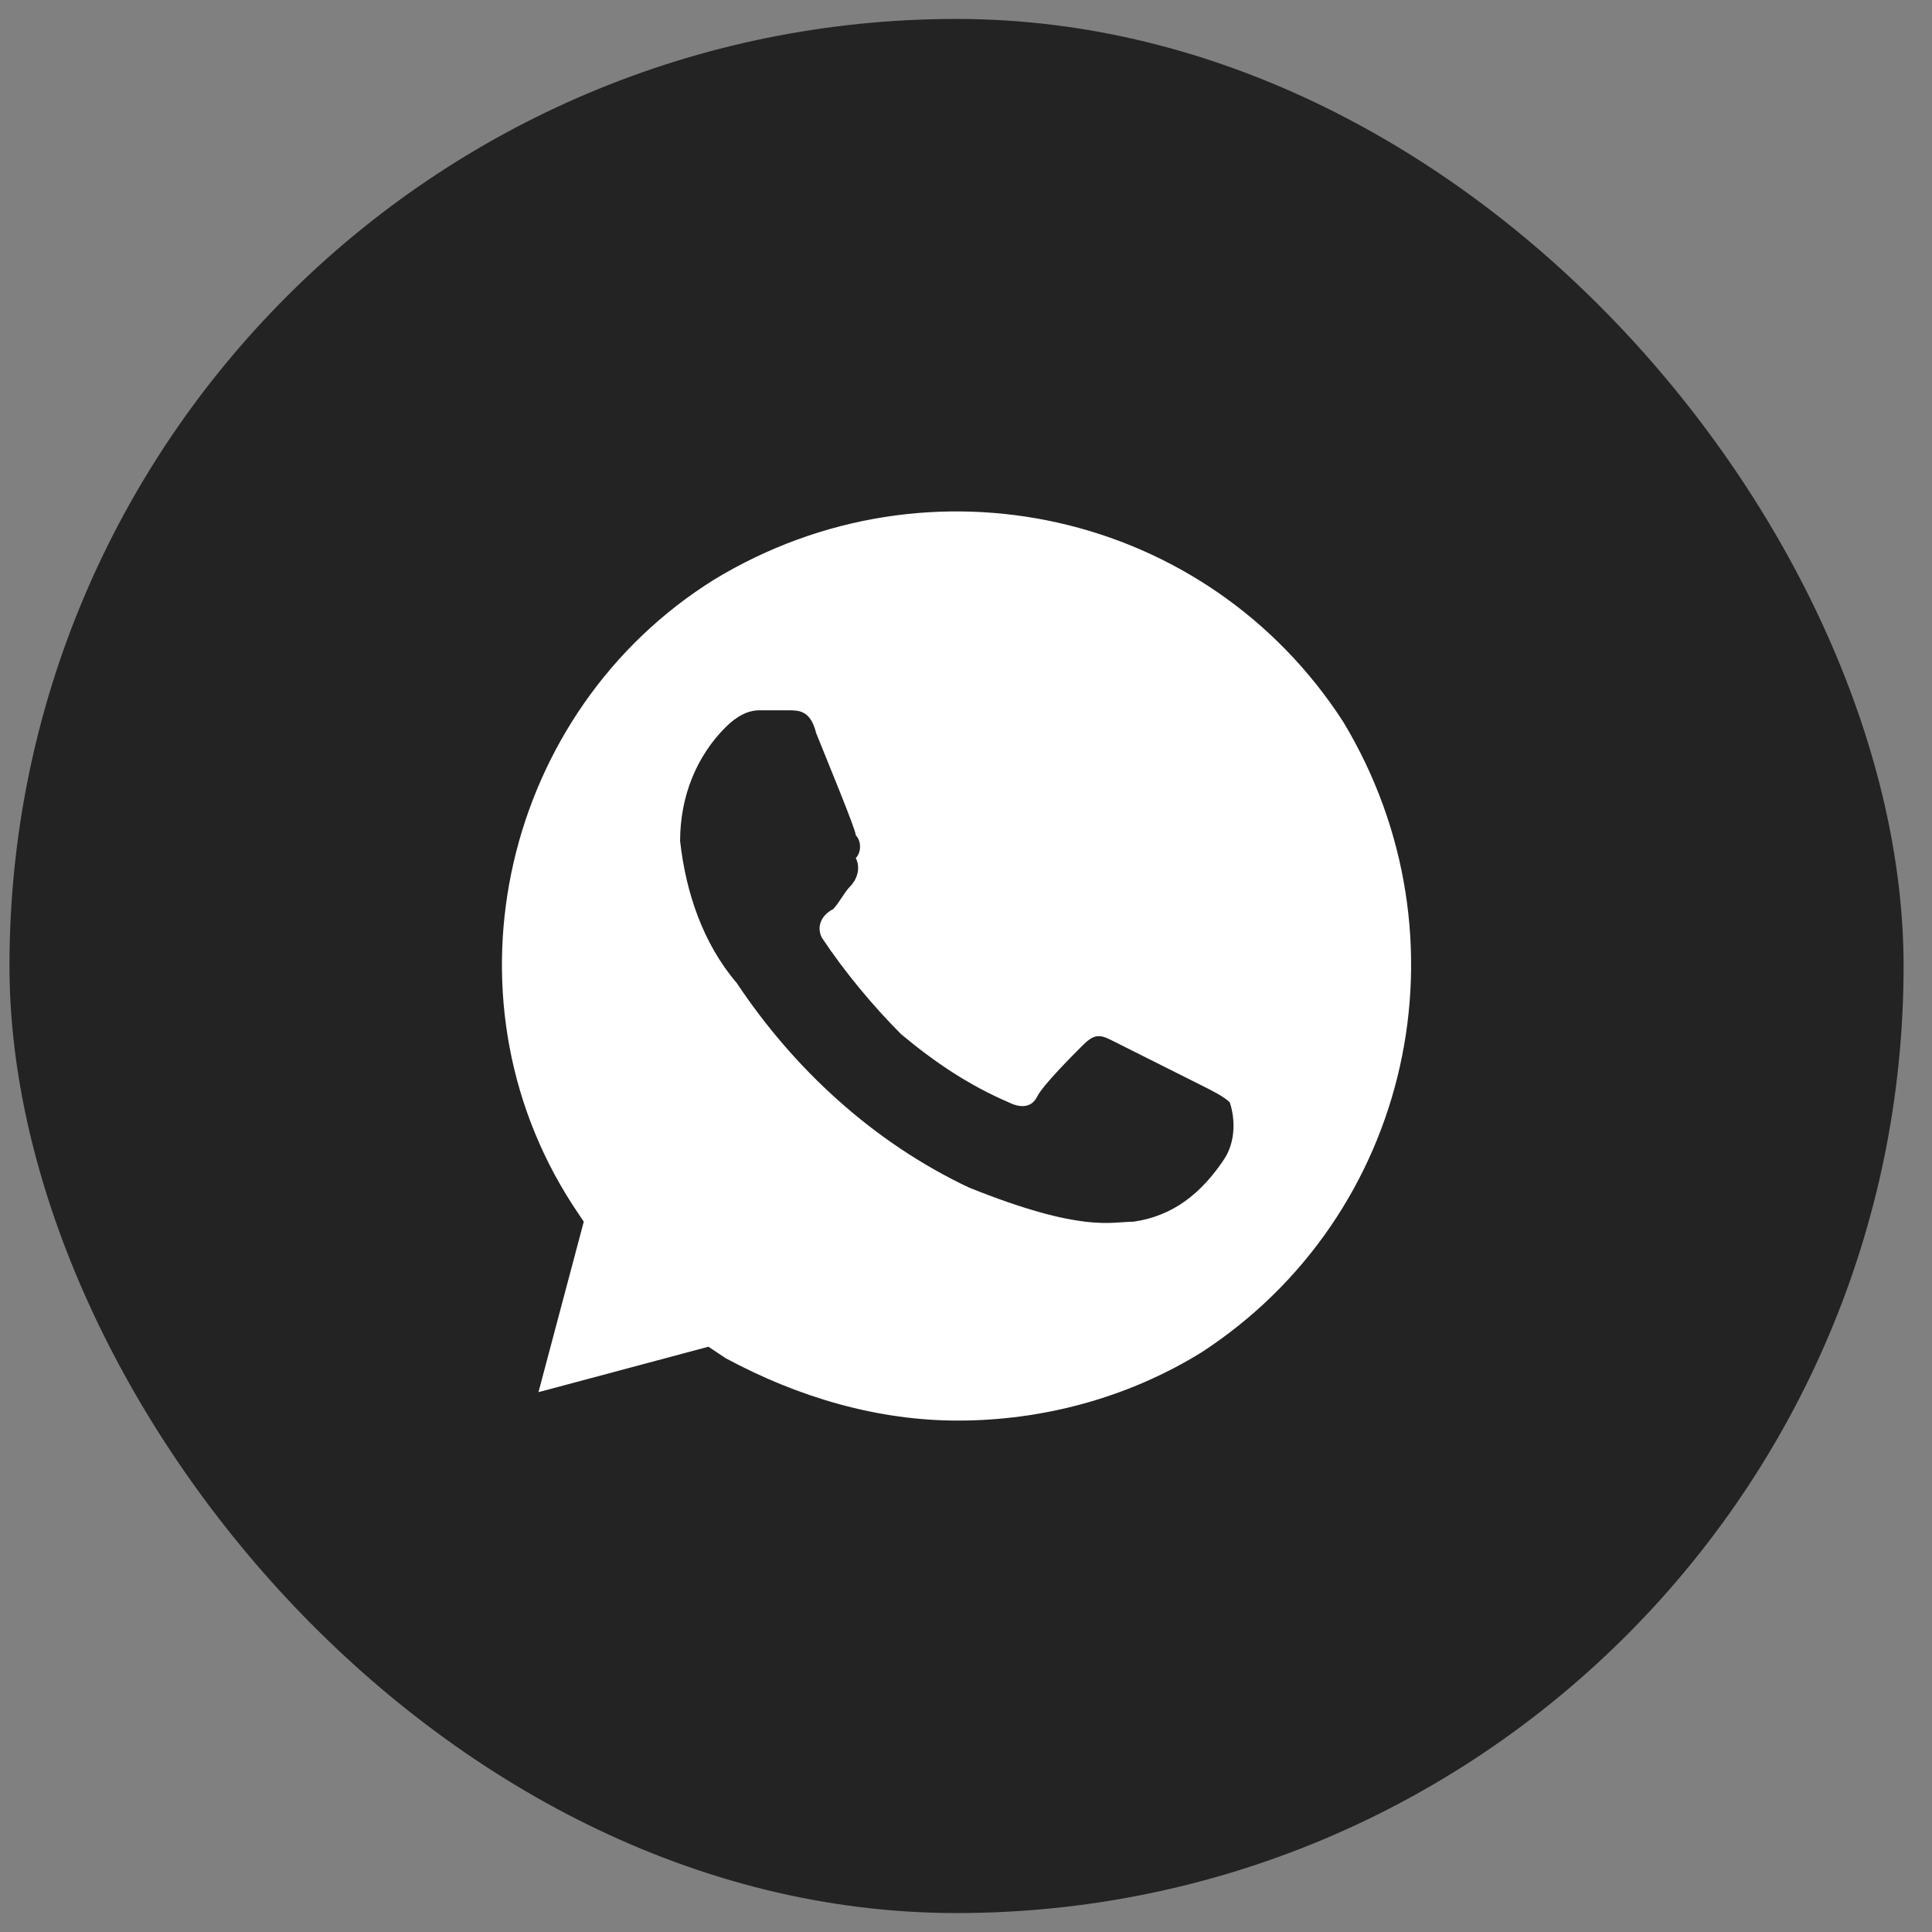 <svg width="51" height="51" viewBox="0 0 51 51" fill="none" xmlns="http://www.w3.org/2000/svg">
<rect x="0" y="0" width="51" height="51" fill="#808080" stroke="none"/>
<rect x="0.25" y="0.5" width="50" height="50" rx="25" fill="#232323"/>
<path d="M35.455 19.05C31.865 13.5 24.535 11.85 18.851 15.3C13.316 18.75 11.521 26.25 15.111 31.8L15.41 32.25L14.214 36.75L18.701 35.55L19.15 35.85C21.095 36.9 23.189 37.5 25.283 37.5C27.527 37.5 29.771 36.9 31.715 35.7C37.25 32.1 38.896 24.75 35.455 19.05ZM32.314 30.6C31.715 31.5 30.968 32.1 29.92 32.25C29.322 32.25 28.574 32.55 25.582 31.35C23.039 30.15 20.945 28.2 19.449 25.95C18.552 24.9 18.103 23.55 17.953 22.2C17.953 21 18.402 19.95 19.15 19.2C19.449 18.9 19.748 18.75 20.048 18.75H20.796C21.095 18.75 21.394 18.75 21.544 19.35C21.843 20.1 22.591 21.9 22.591 22.05C22.74 22.2 22.74 22.5 22.591 22.65C22.74 22.95 22.591 23.25 22.441 23.4C22.291 23.55 22.142 23.85 21.992 24C21.693 24.15 21.544 24.45 21.693 24.75C22.291 25.65 23.039 26.55 23.787 27.3C24.685 28.05 25.582 28.65 26.629 29.1C26.929 29.25 27.228 29.25 27.377 28.95C27.527 28.65 28.275 27.9 28.574 27.6C28.873 27.3 29.023 27.3 29.322 27.45L31.715 28.65C32.015 28.8 32.314 28.95 32.463 29.1C32.613 29.55 32.613 30.15 32.314 30.6Z" fill="white"/>
</svg>
